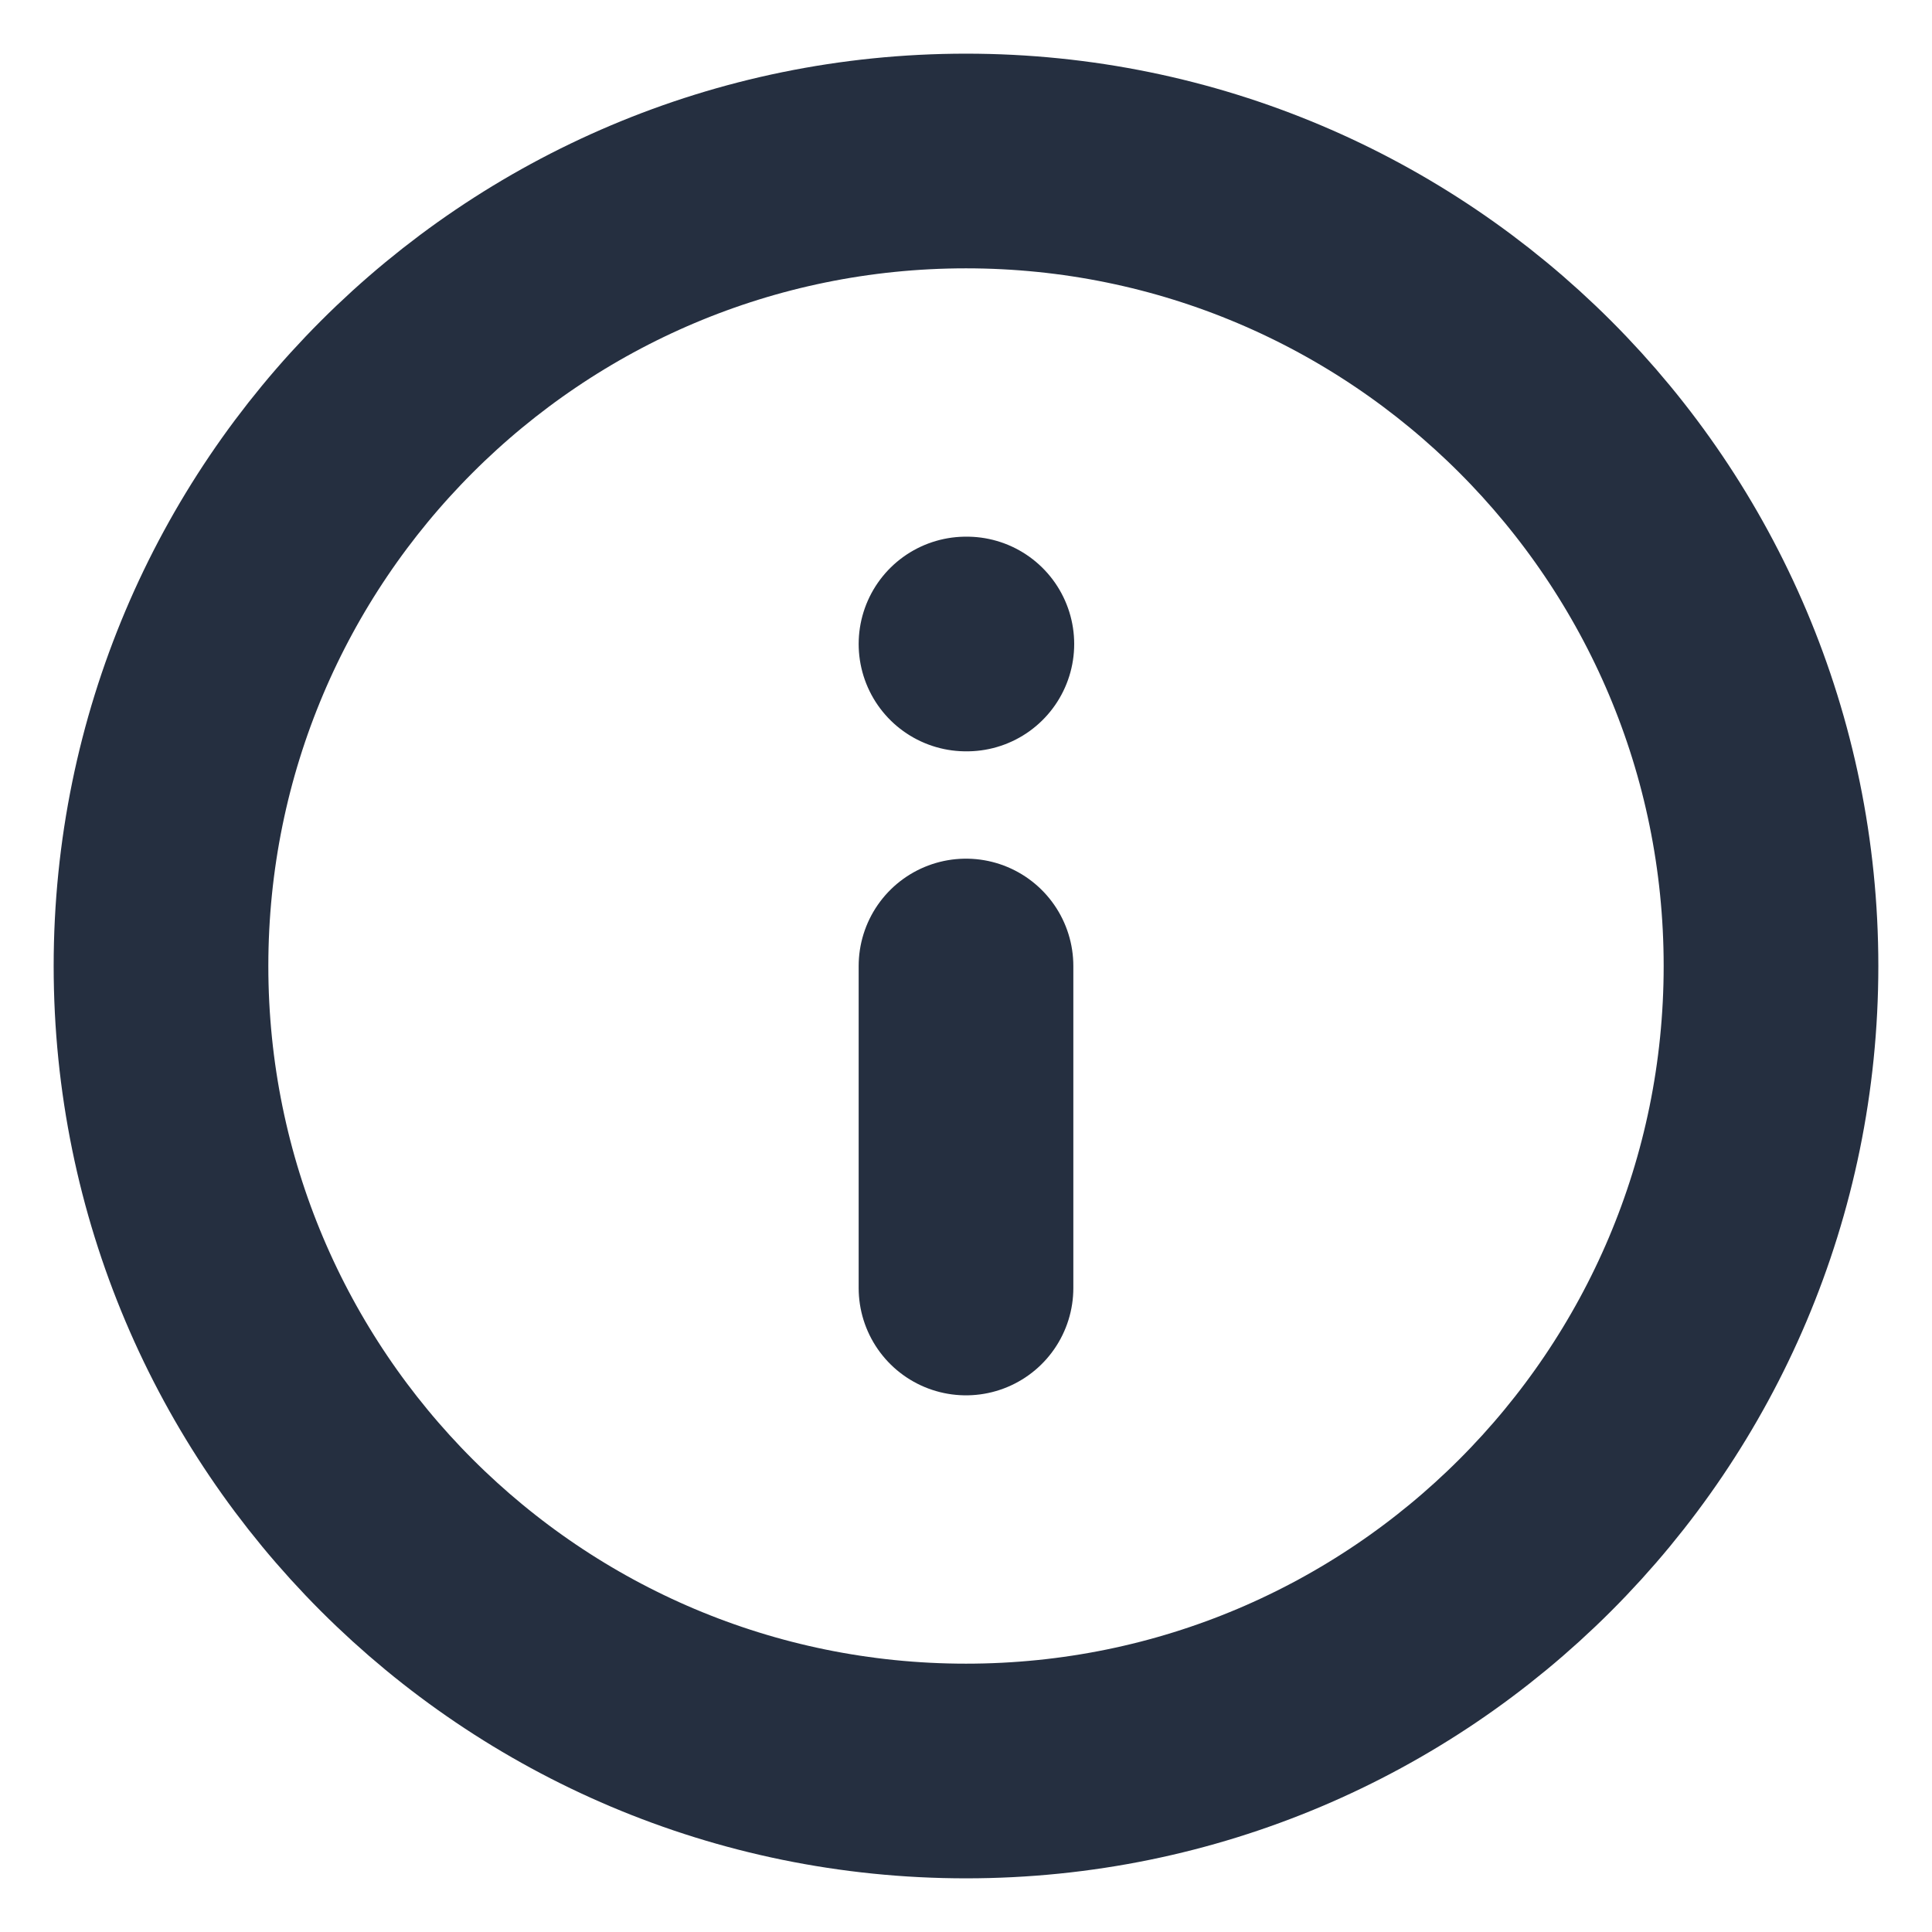 <svg width="18" height="18" viewBox="0 0 18 18" fill="none" xmlns="http://www.w3.org/2000/svg">
<g clip-path="url(#clip0_695_11679)">
<path d="M9 12V9M9 6H9.008M16.5 9C16.5 13.142 13.142 16.5 9 16.5C4.858 16.5 1.5 13.142 1.5 9C1.5 4.858 4.858 1.5 9 1.5C13.142 1.5 16.5 4.858 16.5 9Z" stroke="#252F40" stroke-width="2" stroke-linecap="round" stroke-linejoin="round"/>
</g>
<defs>
<clipPath id="clip0_695_11679">
<rect width="18" height="18" fill="white"/>
</clipPath>
</defs>
</svg>
